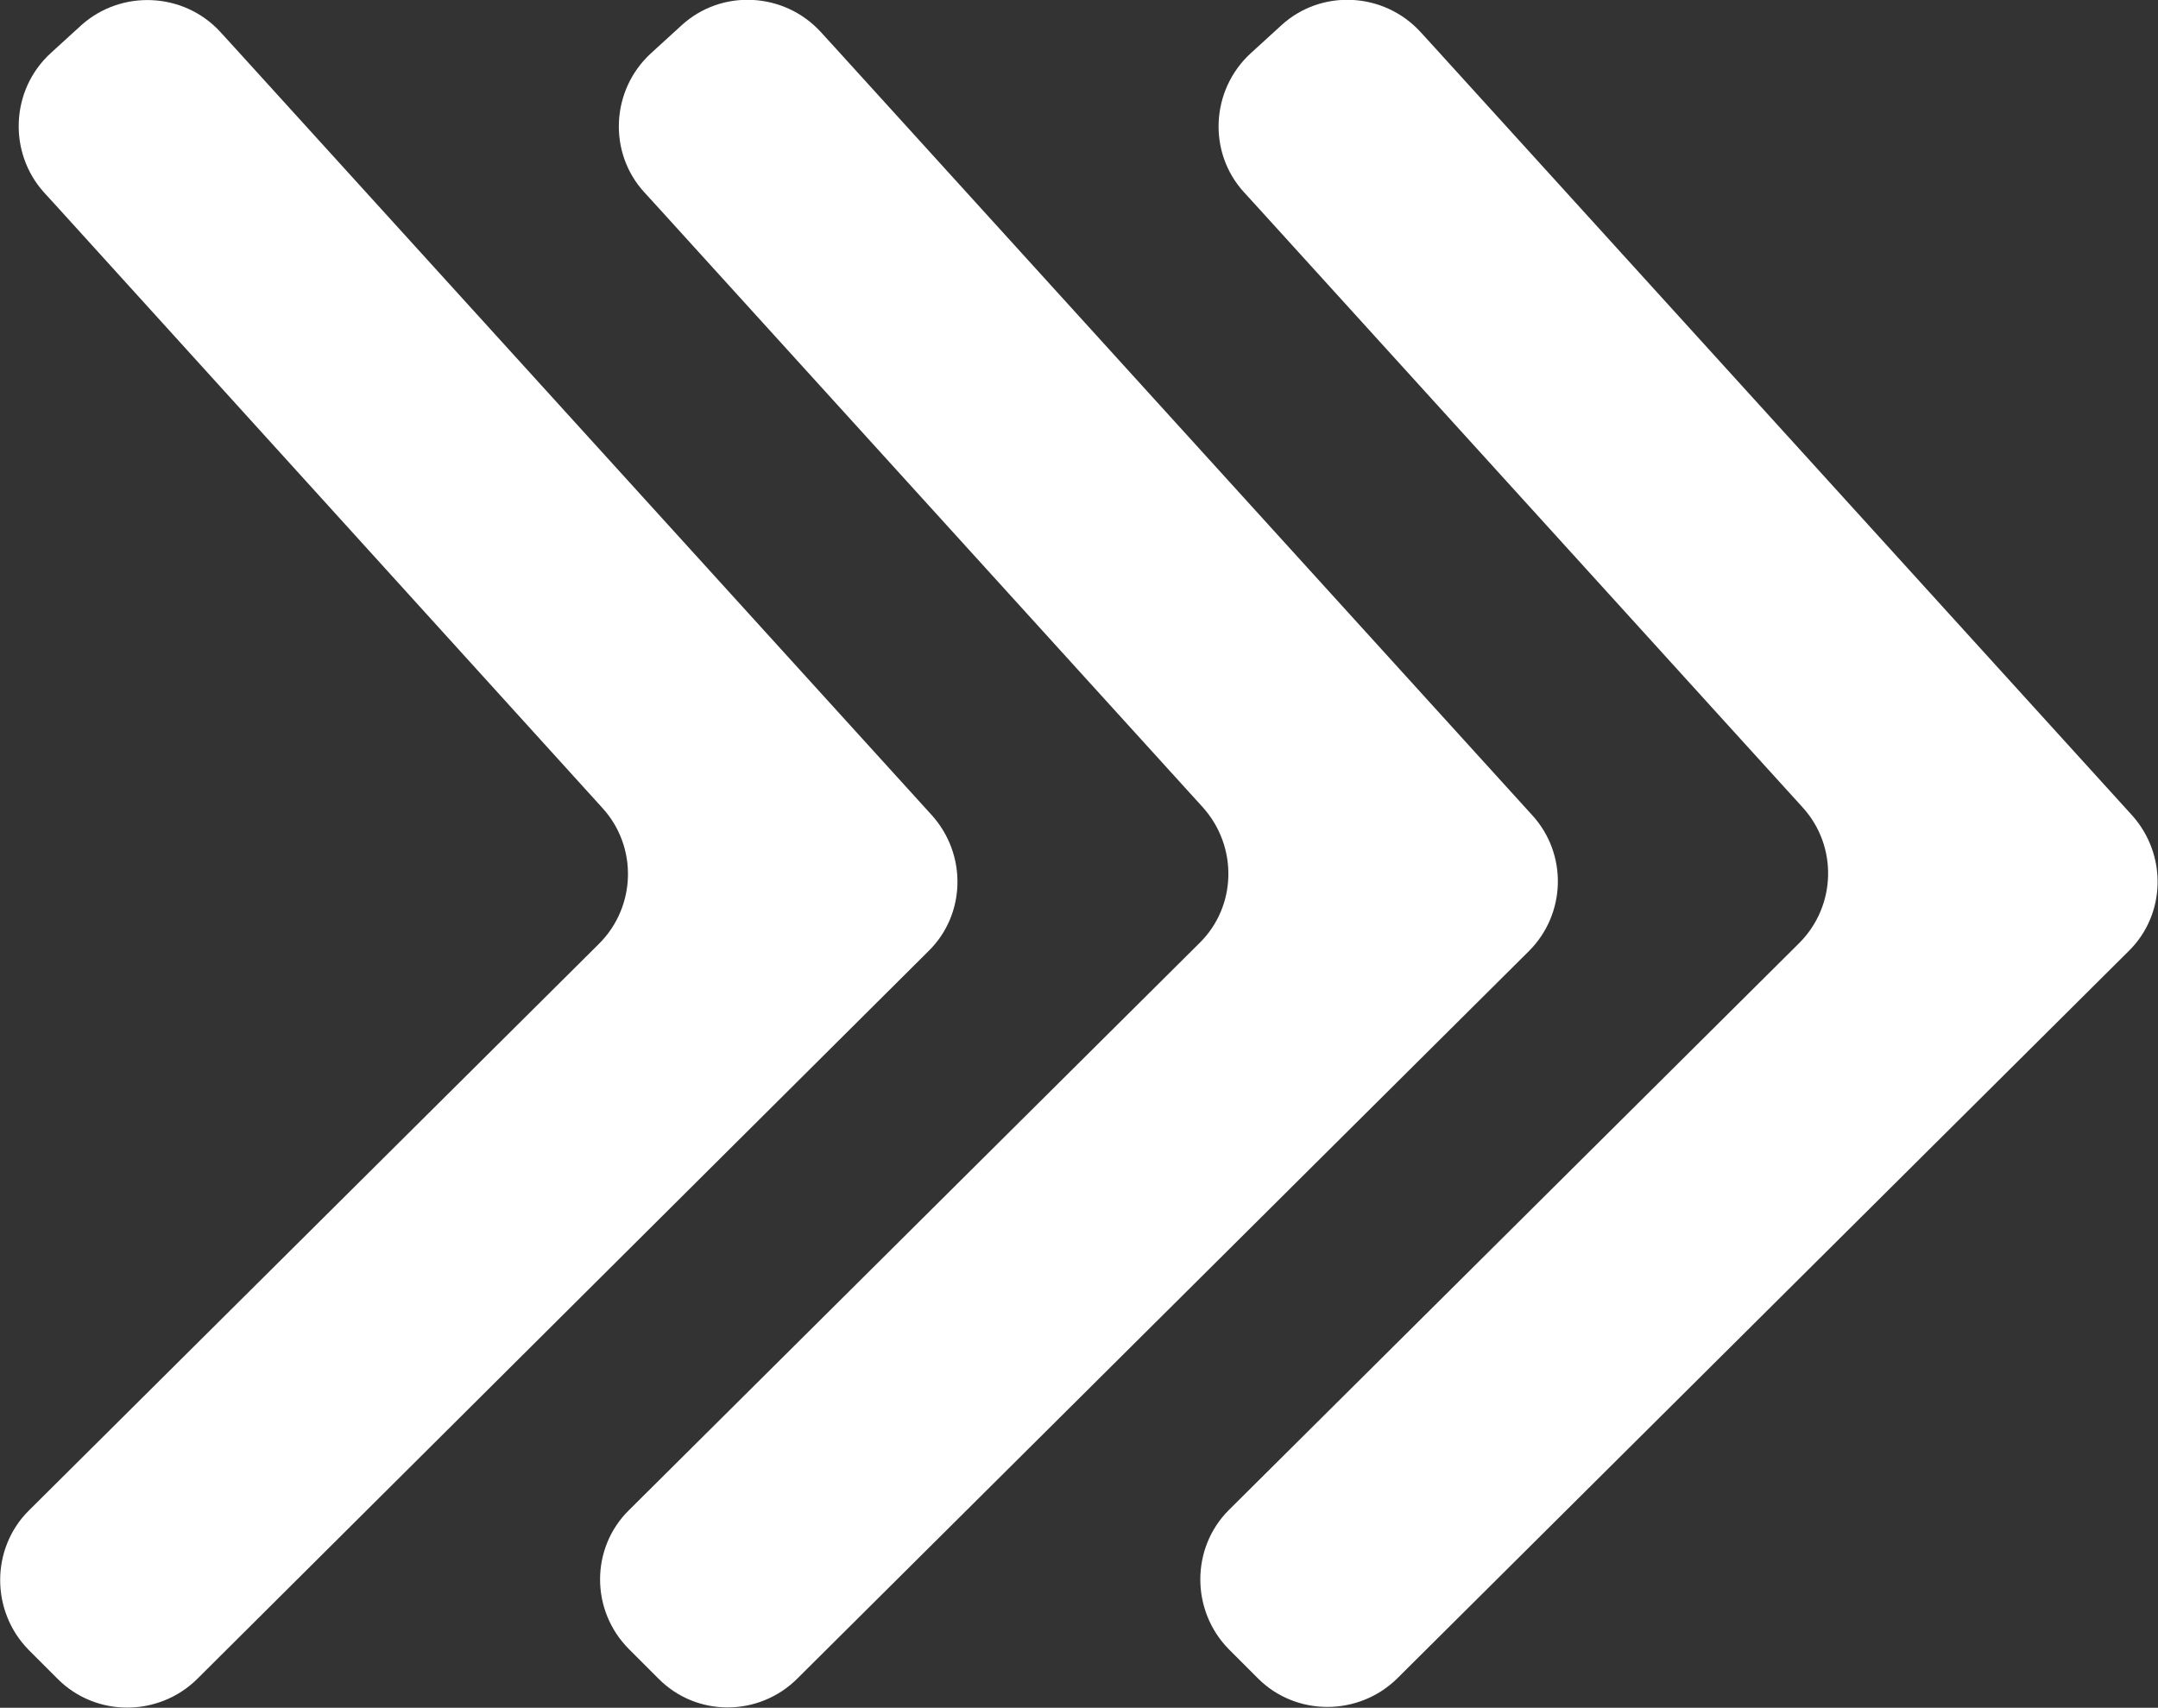 <?xml version="1.0" encoding="UTF-8"?>
<svg id="Layer_2" data-name="Layer 2" xmlns="http://www.w3.org/2000/svg" viewBox="0 0 32.42 25.66">
  <rect x="0" y="0" width="32.42" height="25.66" fill="#333333" stroke="none"/>
  <defs>
    <style>
      .cls-1 {
        fill: #fff;
        fill-rule: evenodd;
      }
    </style>
  </defs>
  <g id="Layer_1-2" data-name="Layer 1">
    <path class="cls-1" d="M18.9,3.12l-.21-.23c-.55-.6-.5-1.54.1-2.09l.46-.42c.6-.55,1.54-.5,2.09.1l.21.23,10.48,11.54c.53.59.51,1.49-.05,2.04l-10.99,10.93c-.58.57-1.52.57-2.09,0l-.44-.44c-.57-.58-.57-1.52,0-2.09l8.57-8.52c.56-.56.58-1.46.05-2.04L18.9,3.12h0ZM9.89,3.12l8.18,9.01c.53.59.51,1.49-.05,2.04l-8.57,8.52c-.58.57-.58,1.51,0,2.09l.44.44c.57.58,1.51.58,2.09,0l10.99-10.93c.56-.56.58-1.46.05-2.04L12.54.71l-.21-.23c-.55-.6-1.49-.65-2.09-.1l-.46.42c-.6.55-.65,1.49-.1,2.09l.21.23h0ZM.87,3.12l-.21-.23C.12,2.29.16,1.35.76.8l.46-.42C1.82-.16,2.76-.12,3.31.48l.21.23,10.48,11.54c.53.59.51,1.49-.05,2.04L2.96,25.23c-.58.57-1.52.57-2.09,0l-.44-.44c-.57-.58-.57-1.52,0-2.09l8.57-8.52c.56-.56.58-1.46.05-2.04L.87,3.12Z"/>
  </g>
</svg>